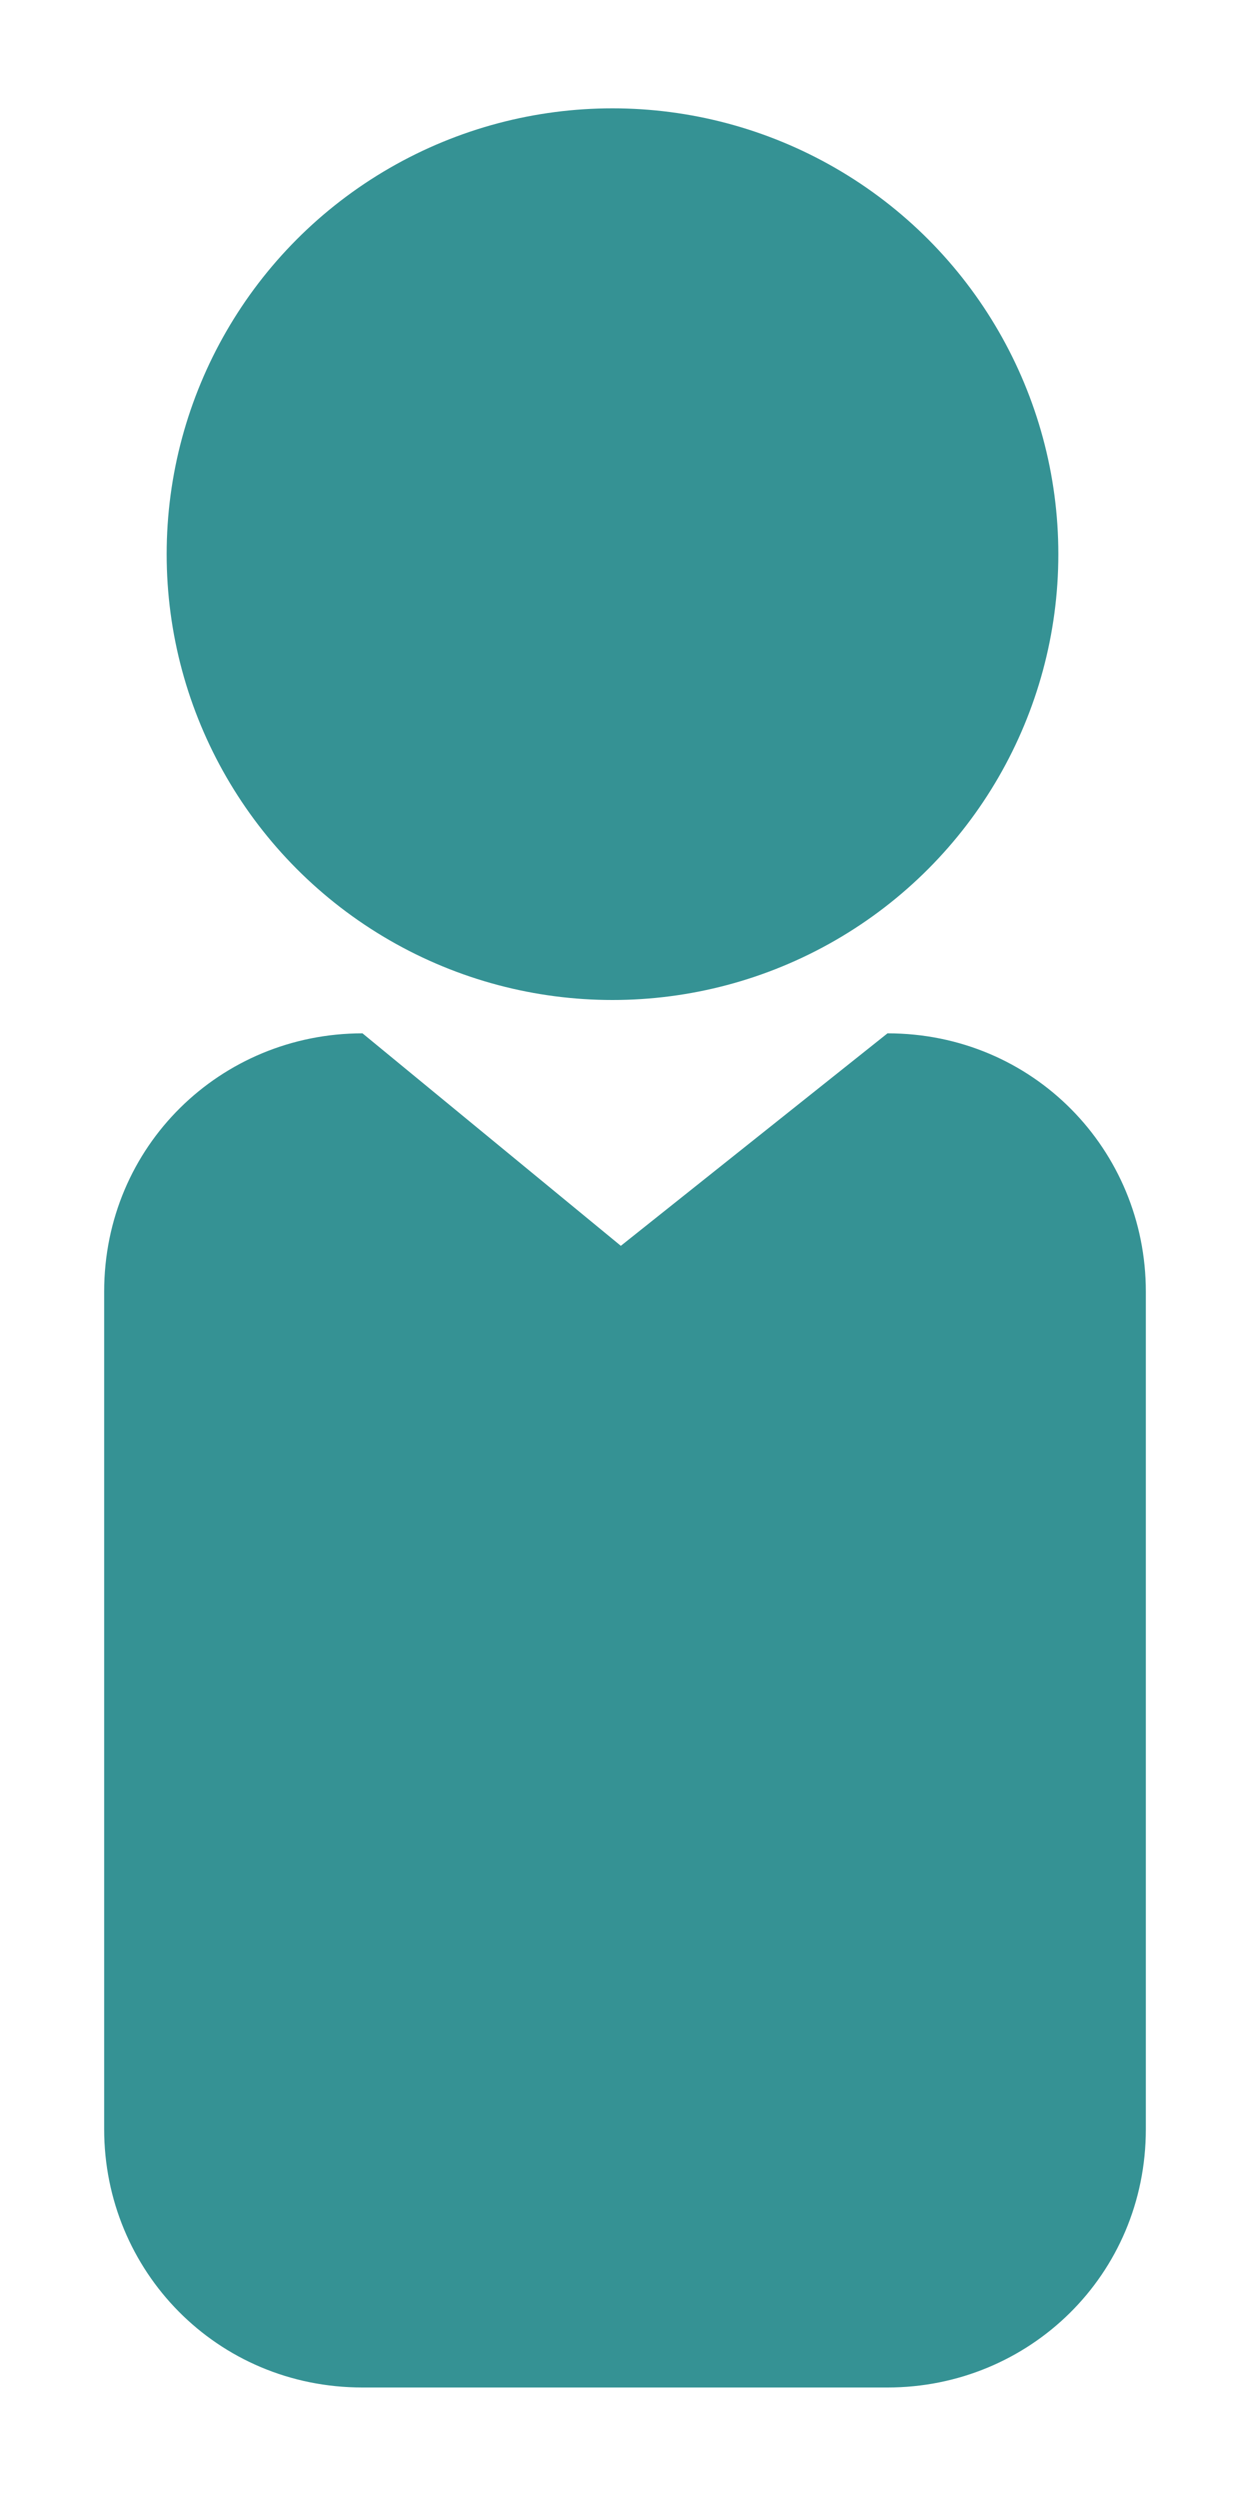 <?xml version="1.0" encoding="utf-8"?>
<!-- Generator: Adobe Illustrator 17.1.0, SVG Export Plug-In . SVG Version: 6.00 Build 0)  -->
<!DOCTYPE svg PUBLIC "-//W3C//DTD SVG 1.1//EN" "http://www.w3.org/Graphics/SVG/1.1/DTD/svg11.dtd">
<svg version="1.1" id="Layer_1" xmlns="http://www.w3.org/2000/svg" xmlns:xlink="http://www.w3.org/1999/xlink" x="0px" y="0px"
	 viewBox="15 0 30 60" enable-background="new 15 0 30 60" xml:space="preserve">
<g>
	<path fill="#359294" d="M42.5,51.1c0,3.5-2.8,6.2-6.2,6.2H23.7c-3.5,0-6.2-2.8-6.2-6.2V31c0-3.5,2.8-6.2,6.2-6.2l6.2,5.1l6.4-5.1
		c3.5,0,6.2,2.8,6.2,6.2V51.1z"/>
	<circle fill="#359294" cx="29.7" cy="13.3" r="10.7"/>
</g>
</svg>
